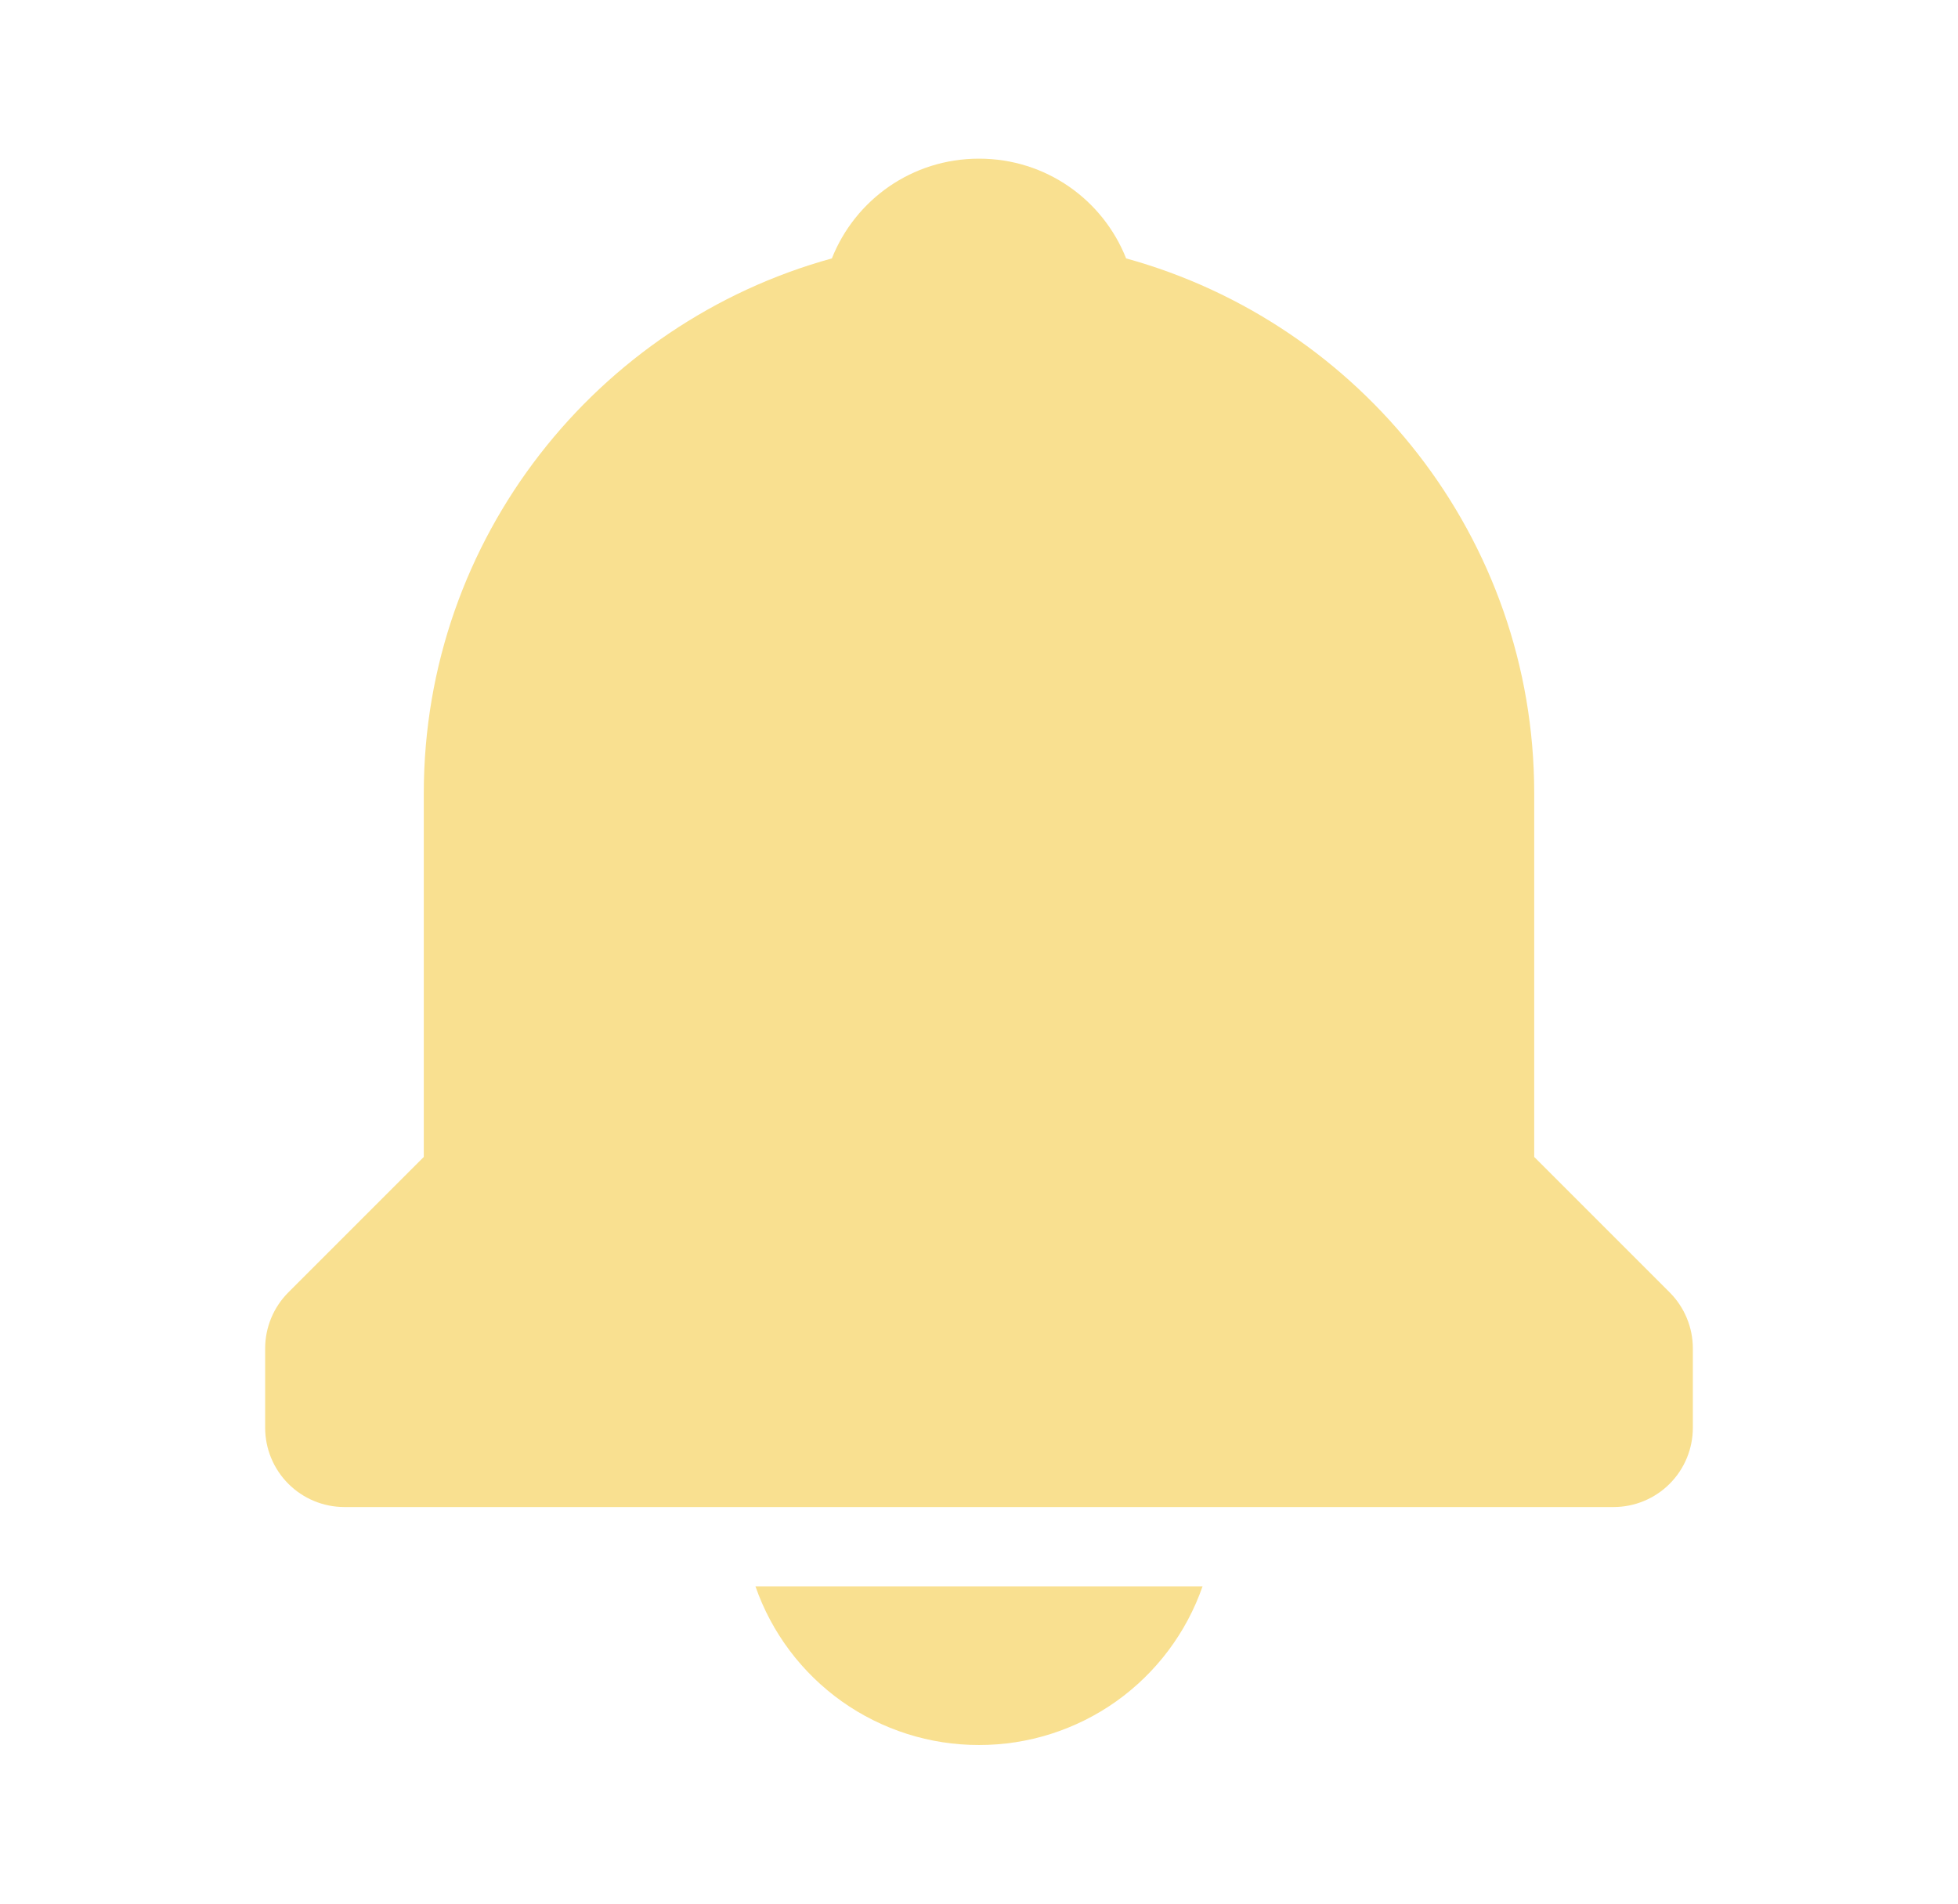 <svg width="36" height="35" viewBox="0 0 36 35" fill="none" xmlns="http://www.w3.org/2000/svg">
<path d="M18 32.083C18.903 32.085 19.784 31.804 20.521 31.282C21.257 30.759 21.813 30.02 22.11 29.167H13.89C14.187 30.02 14.743 30.759 15.479 31.282C16.216 31.804 17.097 32.085 18 32.083ZM28.208 21.271V14.583C28.208 9.892 25.022 5.94 20.705 4.751C20.278 3.675 19.234 2.917 18 2.917C16.766 2.917 15.722 3.675 15.295 4.751C10.978 5.941 7.792 9.892 7.792 14.583V21.271L5.302 23.761C5.029 24.034 4.875 24.405 4.875 24.792V26.25C4.875 26.637 5.029 27.008 5.302 27.281C5.576 27.555 5.947 27.708 6.333 27.708H29.667C30.053 27.708 30.424 27.555 30.698 27.281C30.971 27.008 31.125 26.637 31.125 26.25V24.792C31.125 24.405 30.971 24.034 30.698 23.761L28.208 21.271Z" fill="#F9E090"/>
</svg>
